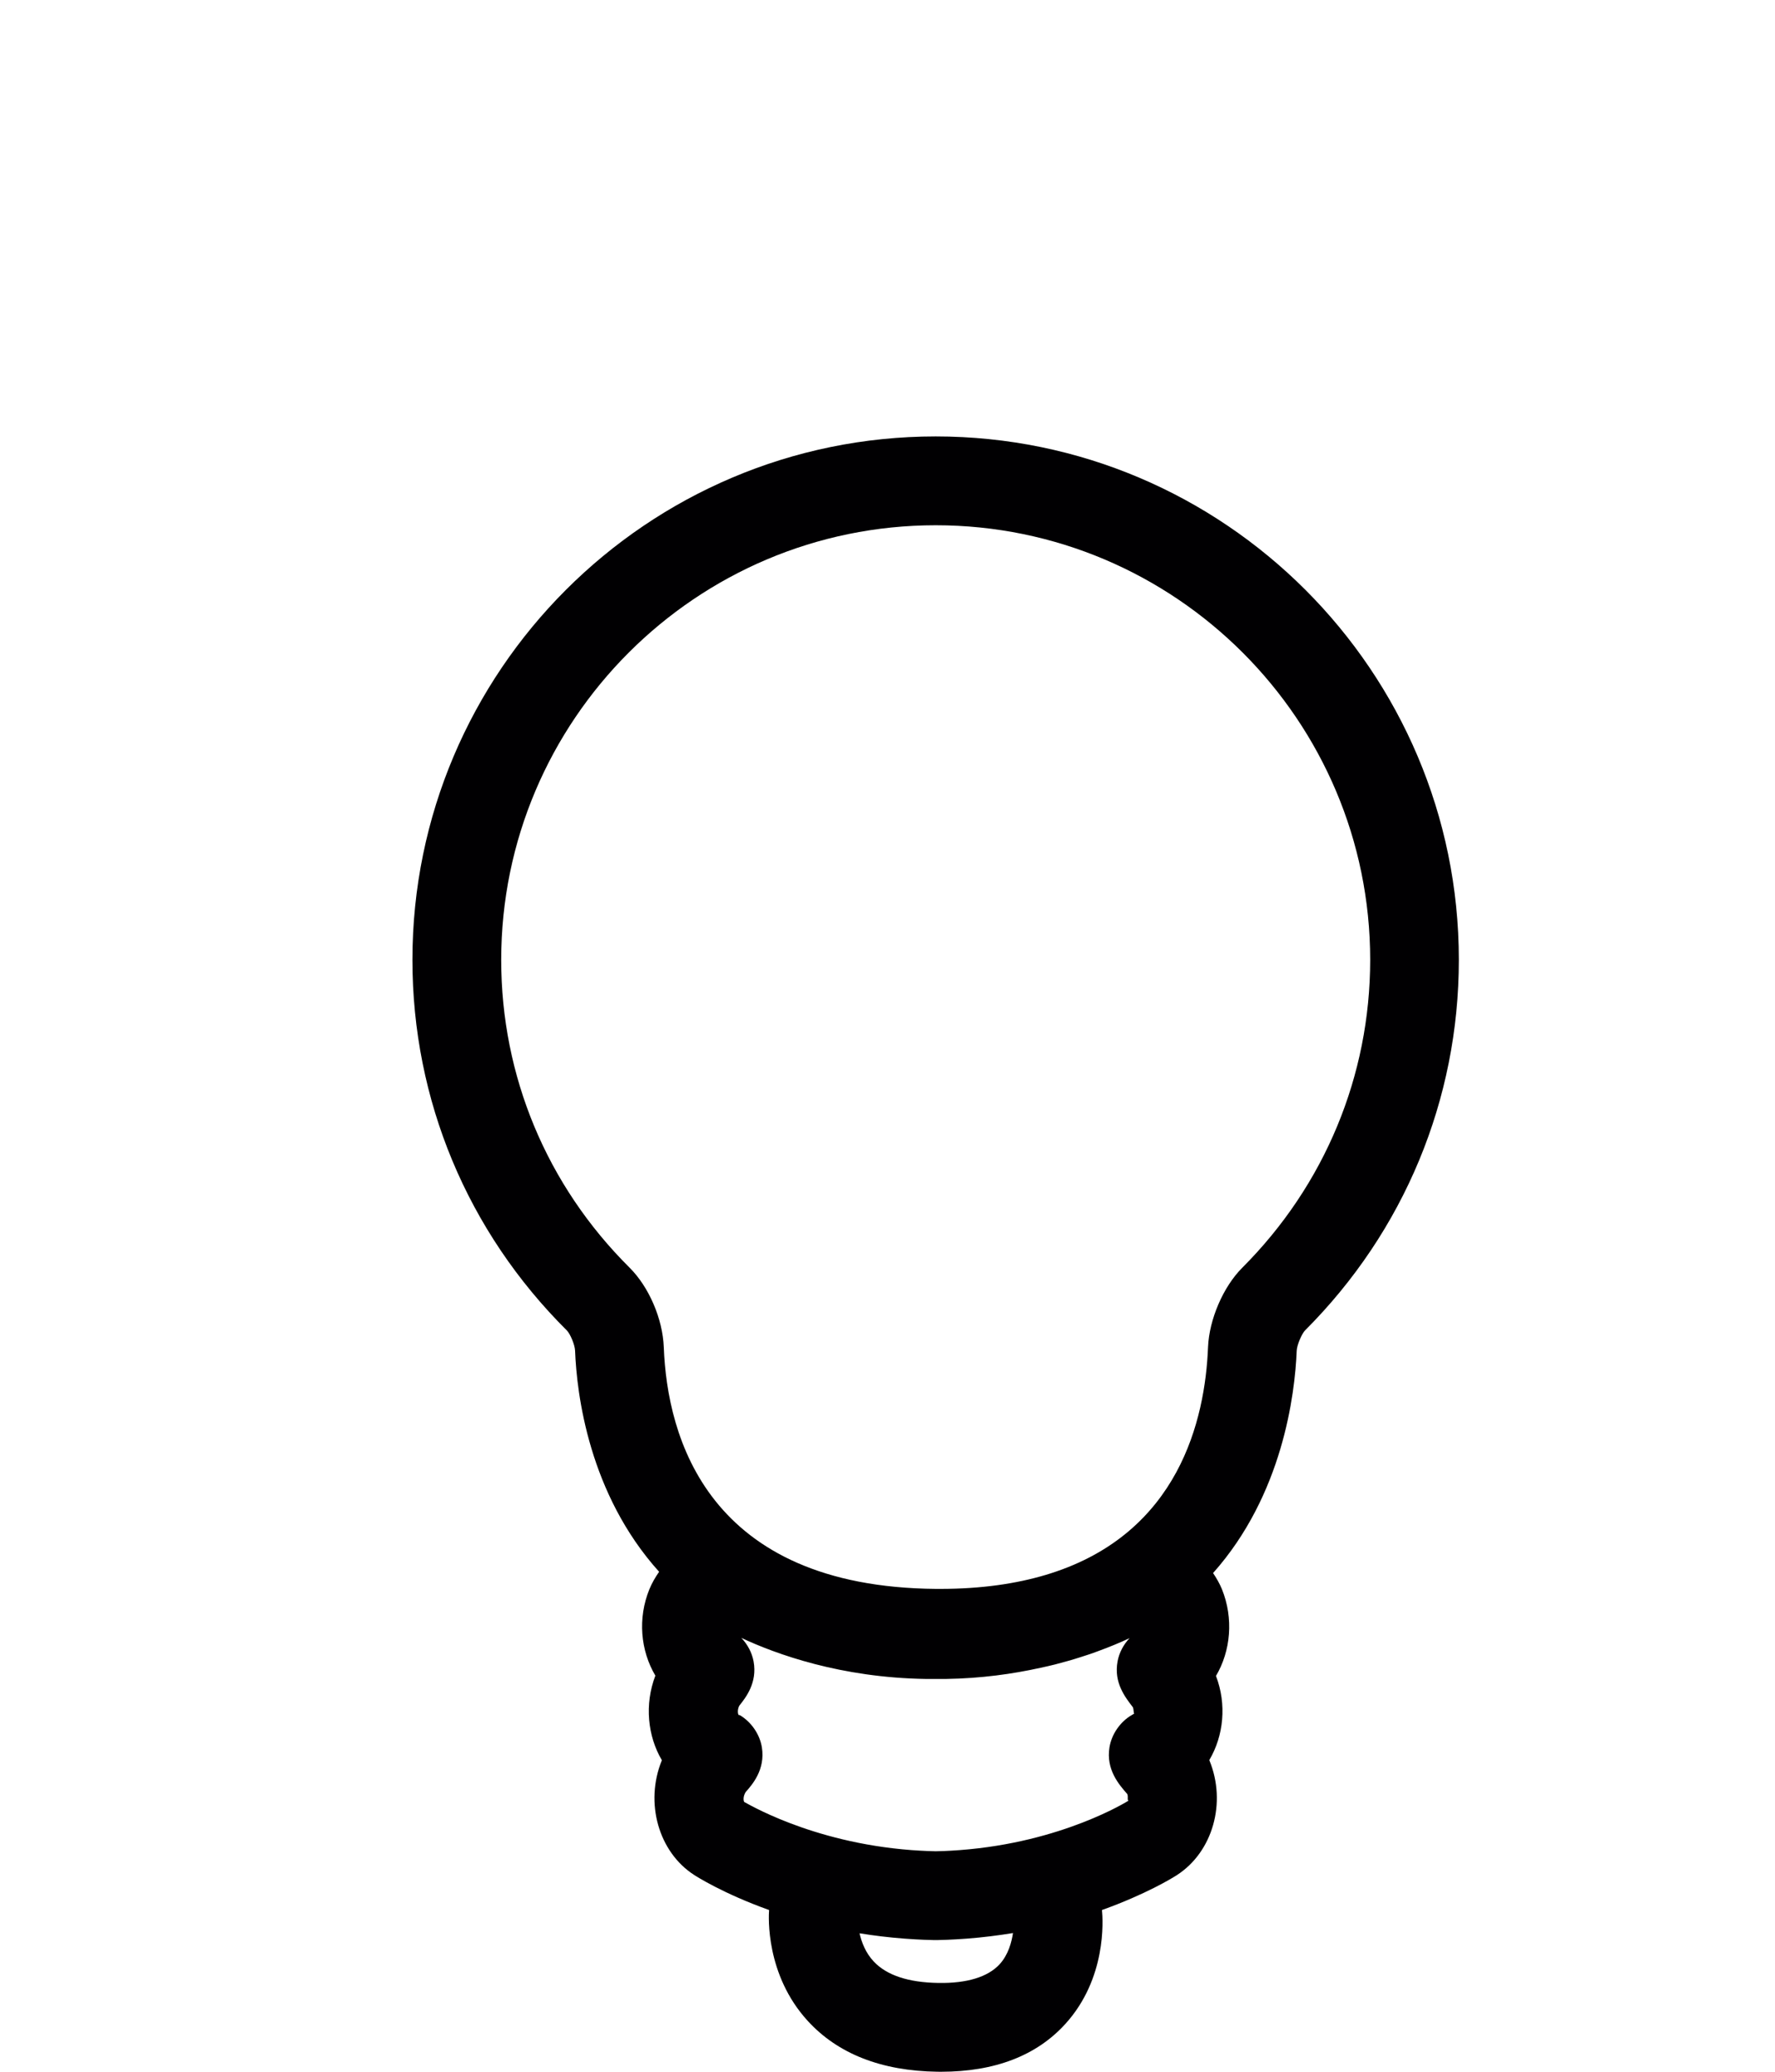 <?xml version="1.0" encoding="UTF-8" standalone="no"?>
<!-- Generator: Adobe Illustrator 18.1.1, SVG Export Plug-In . SVG Version: 6.00 Build 0)  -->

<svg
   xmlns:dc="http://purl.org/dc/elements/1.1/"
   xmlns:cc="http://creativecommons.org/ns#"
   xmlns:rdf="http://www.w3.org/1999/02/22-rdf-syntax-ns#"
   xmlns:svg="http://www.w3.org/2000/svg"
   xmlns="http://www.w3.org/2000/svg"
   xmlns:sodipodi="http://sodipodi.sourceforge.net/DTD/sodipodi-0.dtd"
   xmlns:inkscape="http://www.inkscape.org/namespaces/inkscape"
   version="1.1"
   id="Capa_1"
   x="0px"
   y="0px"
   viewBox="0 0 60 70"
   xml:space="preserve"
   sodipodi:docname="lamp-disable.svg"
   width="60"
   height="70"
   inkscape:version="0.92.1 r15371"><defs
     id="defs43" /><sodipodi:namedview
     pagecolor="#ffffff"
     bordercolor="#666666"
     borderopacity="1"
     objecttolerance="10"
     gridtolerance="10"
     guidetolerance="10"
     inkscape:pageopacity="0"
     inkscape:pageshadow="2"
     inkscape:window-width="1920"
     inkscape:window-height="1017"
     id="namedview41"
     showgrid="false"
     inkscape:zoom="8.5423677"
     inkscape:cx="45.655925"
     inkscape:cy="38.251722"
     inkscape:window-x="-8"
     inkscape:window-y="-8"
     inkscape:window-maximized="1"
     inkscape:current-layer="g6" /><g
     id="g8"
     transform="translate(4,14.746)"><g
       id="g6"><path
         style="fill:#010002"
         d="M 27.629,0 C 17.876,0 9.941,7.934 9.941,17.687 c 0,4.73 1.856,9.179 5.225,12.525 0.106,0.108 0.266,0.476 0.273,0.677 0.057,1.468 0.466,4.837 2.841,7.472 -0.127,0.182 -0.241,0.376 -0.329,0.59 -0.399,0.979 -0.302,2.069 0.202,2.919 -0.372,0.971 -0.262,2.043 0.22,2.858 -0.001,0.003 -0.003,0.007 -0.004,0.01 -0.58,1.429 -0.106,3.093 1.093,3.865 0.064,0.042 0.976,0.628 2.535,1.186 -0.017,0.219 -0.121,2.186 1.306,3.746 1.018,1.113 2.491,1.691 4.381,1.718 0.043,0 0.085,10e-4 0.128,10e-4 1.816,-10e-4 3.23,-0.545 4.204,-1.621 1.386,-1.529 1.269,-3.484 1.234,-3.844 1.47,-0.526 2.376,-1.077 2.533,-1.18 1.213,-0.782 1.685,-2.449 1.099,-3.873 -0.002,-0.004 -0.003,-0.008 -0.005,-0.012 0.487,-0.822 0.594,-1.885 0.226,-2.844 0.499,-0.843 0.602,-1.943 0.2,-2.935 -0.081,-0.195 -0.185,-0.373 -0.298,-0.541 2.351,-2.639 2.767,-6.031 2.827,-7.512 0.008,-0.198 0.175,-0.577 0.281,-0.685 3.354,-3.355 5.2,-7.802 5.2,-12.521 C 45.314,7.934 37.381,0 27.629,0 Z m 2.164,51.618 c -0.396,0.435 -1.114,0.651 -2.067,0.635 -1.017,-0.014 -1.754,-0.258 -2.192,-0.725 -0.277,-0.295 -0.412,-0.656 -0.479,-0.953 0.482,0.079 0.99,0.141 1.523,0.181 0.516,0.04 0.926,0.048 1.009,0.049 0.014,0 0.027,0 0.041,0 0.014,0 0.027,0 0.041,0 0.084,-10e-4 0.494,-0.01 1.009,-0.049 0.55,-0.042 1.068,-0.108 1.563,-0.189 -0.047,0.32 -0.16,0.733 -0.448,1.051 z m 4.463,-8.416 c -0.39,0.226 -0.682,0.648 -0.753,1.092 -0.122,0.755 0.327,1.262 0.603,1.578 0.041,0.1 -0.016,0.232 0.049,0.217 -0.021,0.014 -2.235,1.413 -5.706,1.675 -0.401,0.031 -0.726,0.039 -0.822,0.04 -0.097,-0.002 -0.421,-0.01 -0.822,-0.04 -3.426,-0.259 -5.624,-1.625 -5.647,-1.625 0,0 0,0 -0.001,0 -0.024,-0.039 -0.049,-0.17 0.046,-0.333 0.218,-0.245 0.672,-0.755 0.551,-1.512 -0.071,-0.445 -0.363,-0.867 -0.753,-1.093 L 20.967,43.2 c -0.024,-0.038 -0.05,-0.167 0.022,-0.313 0.216,-0.271 0.618,-0.774 0.484,-1.499 -0.055,-0.295 -0.204,-0.576 -0.415,-0.794 1.167,0.546 3.356,1.345 6.24,1.388 h 0.677 c 1.194,-0.018 2.262,-0.17 3.193,-0.376 0.17,-0.035 0.333,-0.074 0.495,-0.114 0.31,-0.079 0.599,-0.162 0.869,-0.249 0.19,-0.061 0.382,-0.122 0.562,-0.191 0.426,-0.155 0.792,-0.31 1.088,-0.448 -0.206,0.217 -0.352,0.493 -0.405,0.784 -0.134,0.72 0.26,1.215 0.516,1.548 0.04,0.095 0.02,0.216 0.048,0.216 h 10e-4 z m 3.737,-15.115 c -0.644,0.643 -1.12,1.747 -1.158,2.685 -0.098,2.462 -0.992,6.266 -5.324,7.644 -0.053,0.016 -0.101,0.032 -0.155,0.048 -1.003,0.3 -2.182,0.475 -3.574,0.475 h -0.14 c -7.739,-0.064 -9.089,-5.142 -9.204,-8.165 -0.037,-0.957 -0.501,-2.037 -1.156,-2.688 -2.799,-2.78 -4.34,-6.473 -4.34,-10.398 0,-8.098 6.589,-14.687 14.688,-14.687 8.098,0 14.686,6.588 14.686,14.687 -0.002,3.917 -1.537,7.61 -4.323,10.399 z"
         id="path2"
         inkscape:connector-curvature="0" /></g></g><g
     id="g10"
     transform="translate(0,14.746)" /><g
     id="g12"
     transform="translate(0,14.746)" /><g
     id="g14"
     transform="translate(0,14.746)" /><g
     id="g16"
     transform="translate(0,14.746)" /><g
     id="g18"
     transform="translate(0,14.746)" /><g
     id="g20"
     transform="translate(0,14.746)" /><g
     id="g22"
     transform="translate(0,14.746)" /><g
     id="g24"
     transform="translate(0,14.746)" /><g
     id="g26"
     transform="translate(0,14.746)" /><g
     id="g28"
     transform="translate(0,14.746)" /><g
     id="g30"
     transform="translate(0,14.746)" /><g
     id="g32"
     transform="translate(0,14.746)" /><g
     id="g34"
     transform="translate(0,14.746)" /><g
     id="g36"
     transform="translate(0,14.746)" /><g
     id="g38"
     transform="translate(0,14.746)" /></svg>